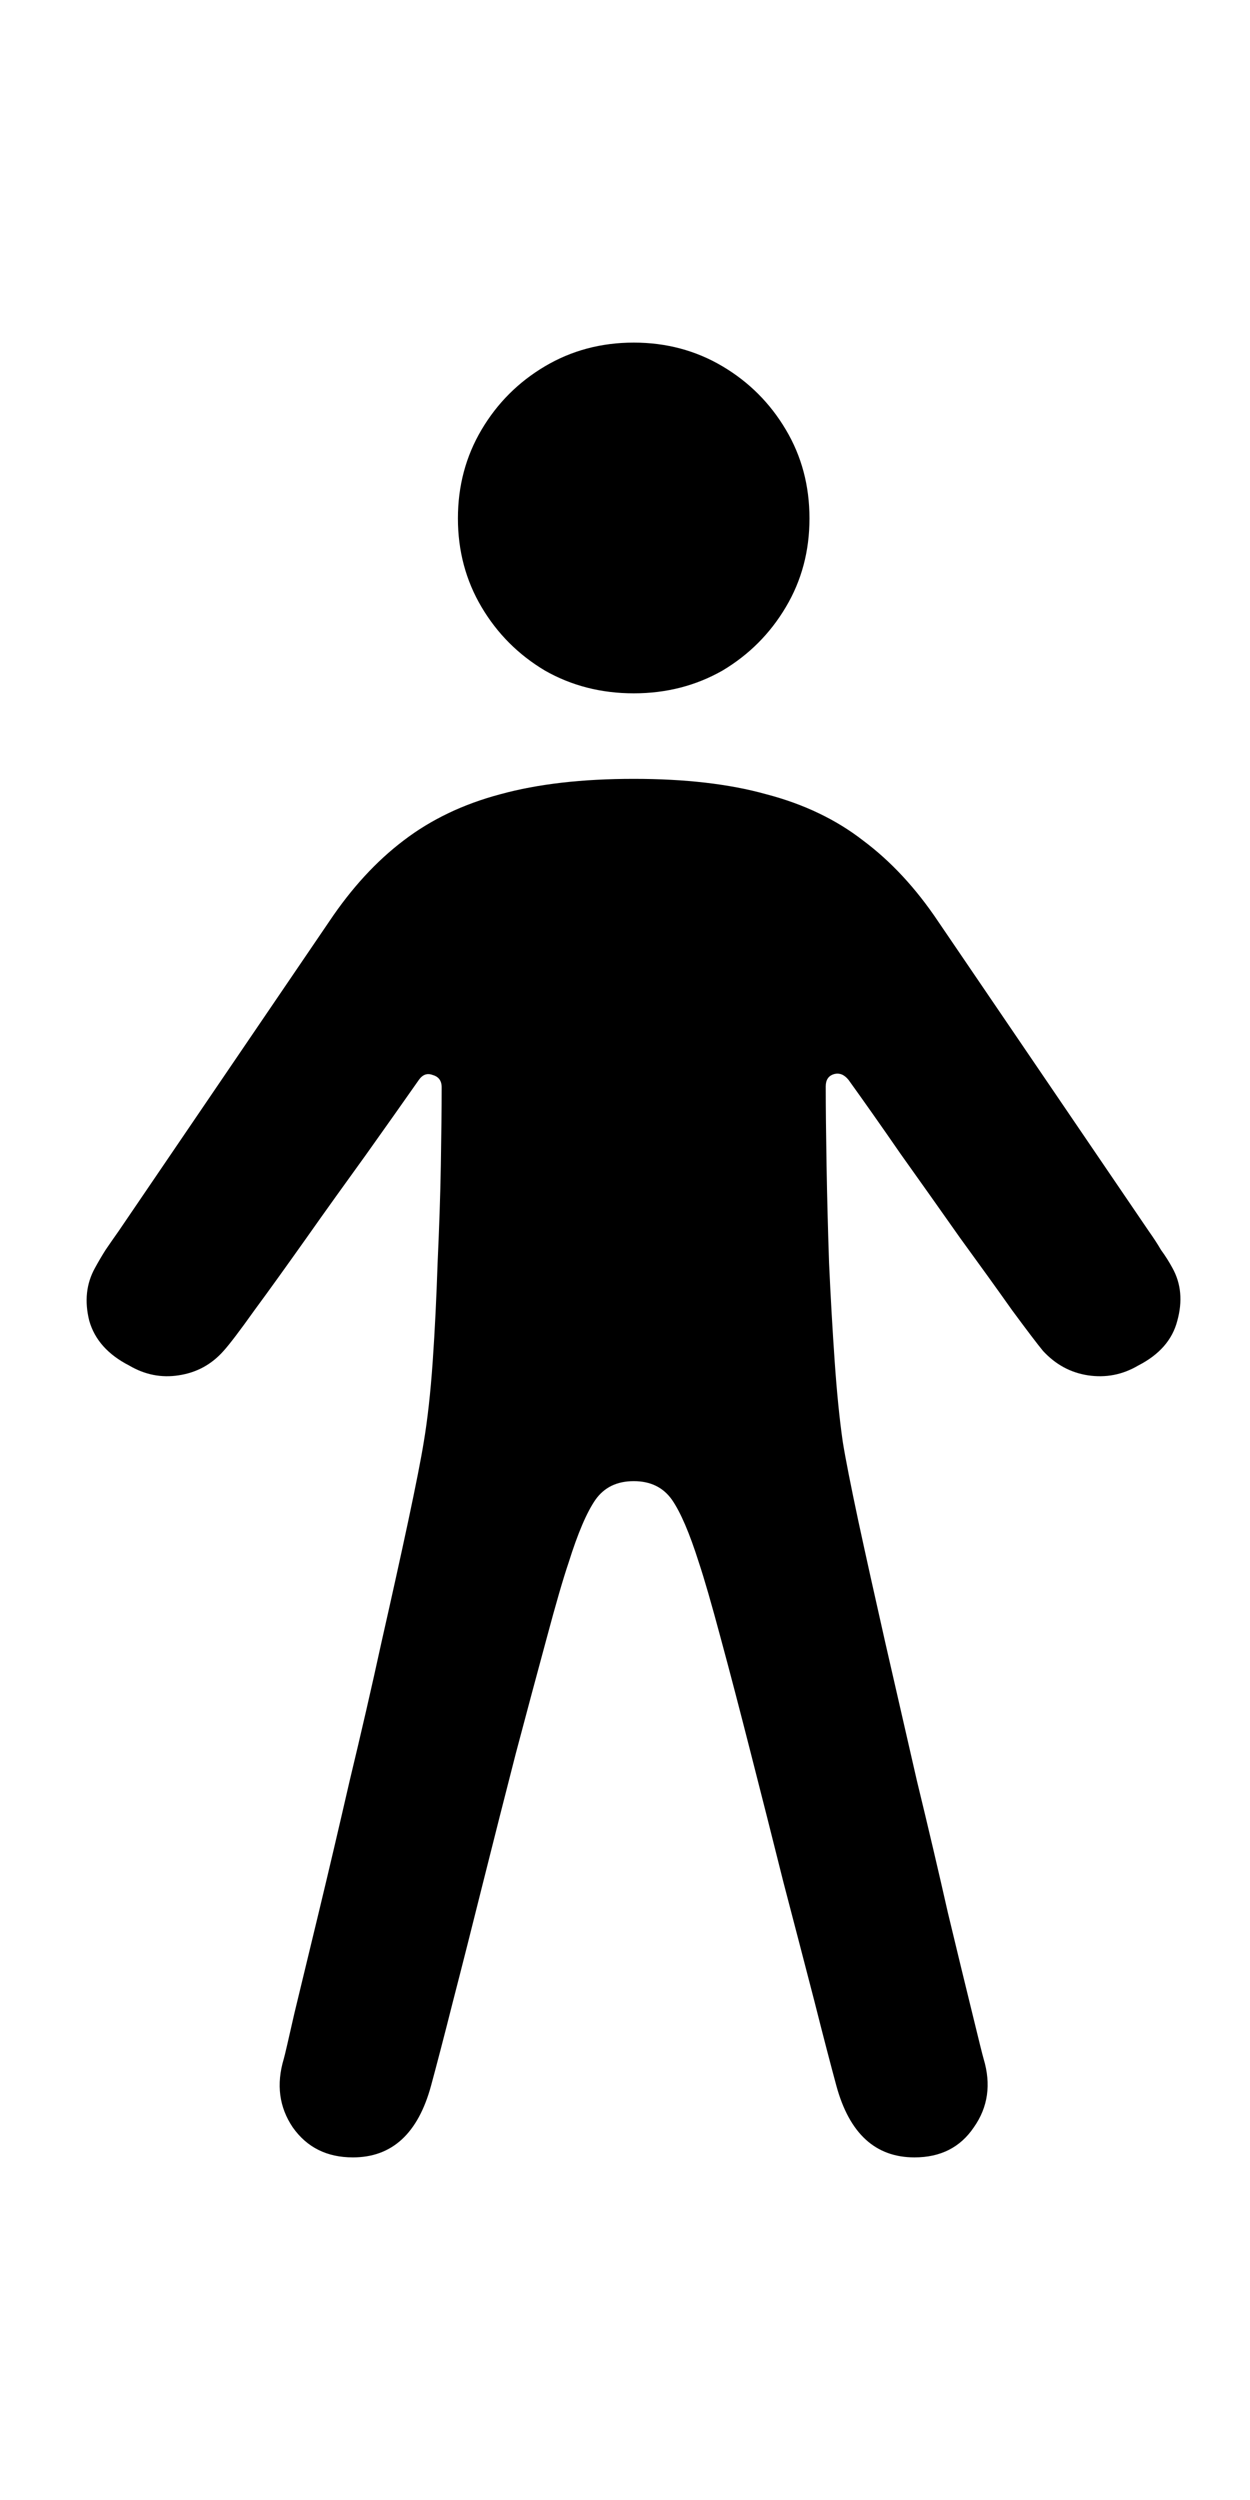 <svg
	color="rgb(0, 0, 0)"
	viewBox="0 0 12 24"
	fill="none"
	xmlns="http://www.w3.org/2000/svg"
>
	<path
		d="M6.084 6.656C6.396 6.656 6.68 6.583 6.935 6.438C7.19 6.286 7.393 6.083 7.544 5.828C7.696 5.573 7.771 5.289 7.771 4.977C7.771 4.664 7.696 4.38 7.544 4.125C7.393 3.87 7.19 3.667 6.935 3.516C6.68 3.365 6.396 3.289 6.084 3.289C5.771 3.289 5.487 3.365 5.232 3.516C4.977 3.667 4.774 3.87 4.623 4.125C4.472 4.38 4.396 4.664 4.396 4.977C4.396 5.289 4.472 5.573 4.623 5.828C4.774 6.083 4.977 6.286 5.232 6.438C5.487 6.583 5.771 6.656 6.084 6.656ZM6.084 14.219C6.245 14.219 6.367 14.279 6.451 14.398C6.534 14.518 6.62 14.719 6.709 15C6.761 15.156 6.831 15.398 6.919 15.727C7.008 16.055 7.104 16.424 7.209 16.836C7.313 17.242 7.417 17.654 7.521 18.07C7.63 18.487 7.729 18.867 7.818 19.211C7.906 19.56 7.977 19.831 8.029 20.023C8.154 20.482 8.404 20.711 8.779 20.711C9.029 20.711 9.219 20.615 9.349 20.422C9.485 20.229 9.516 20.01 9.443 19.766C9.432 19.729 9.396 19.583 9.334 19.328C9.271 19.073 9.193 18.75 9.099 18.359C9.011 17.969 8.912 17.547 8.802 17.094C8.698 16.641 8.597 16.198 8.498 15.766C8.399 15.328 8.313 14.94 8.24 14.602C8.167 14.258 8.117 14.005 8.091 13.844C8.06 13.63 8.034 13.372 8.013 13.07C7.992 12.768 7.974 12.453 7.959 12.125C7.948 11.797 7.94 11.484 7.935 11.188C7.93 10.885 7.927 10.633 7.927 10.43C7.927 10.367 7.953 10.328 8.005 10.312C8.057 10.297 8.104 10.315 8.146 10.367C8.292 10.57 8.459 10.807 8.646 11.078C8.839 11.349 9.029 11.617 9.216 11.883C9.409 12.148 9.576 12.38 9.716 12.578C9.862 12.776 9.961 12.906 10.013 12.969C10.133 13.099 10.276 13.177 10.443 13.203C10.615 13.229 10.776 13.198 10.927 13.109C11.13 13.005 11.255 12.862 11.302 12.68C11.354 12.492 11.339 12.323 11.255 12.172C11.224 12.115 11.188 12.057 11.146 12C11.11 11.938 11.07 11.878 11.029 11.82L9.005 8.844C8.792 8.526 8.552 8.268 8.287 8.07C8.026 7.867 7.716 7.719 7.357 7.625C7.003 7.526 6.578 7.477 6.084 7.477C5.589 7.477 5.162 7.526 4.802 7.625C4.448 7.719 4.138 7.867 3.873 8.07C3.612 8.268 3.375 8.526 3.162 8.844L1.138 11.82C1.097 11.878 1.055 11.938 1.013 12C0.977 12.057 0.943 12.115 0.912 12.172C0.828 12.323 0.81 12.492 0.857 12.68C0.909 12.862 1.037 13.005 1.24 13.109C1.391 13.198 1.55 13.229 1.716 13.203C1.888 13.177 2.031 13.099 2.146 12.969C2.203 12.906 2.302 12.776 2.443 12.578C2.589 12.38 2.755 12.148 2.943 11.883C3.13 11.617 3.321 11.352 3.513 11.086C3.706 10.815 3.875 10.575 4.021 10.367C4.058 10.315 4.102 10.3 4.154 10.32C4.211 10.336 4.24 10.375 4.24 10.438C4.24 10.641 4.237 10.891 4.232 11.188C4.227 11.484 4.216 11.797 4.201 12.125C4.19 12.453 4.175 12.768 4.154 13.07C4.133 13.372 4.104 13.63 4.068 13.844C4.042 14.005 3.992 14.258 3.919 14.602C3.847 14.94 3.761 15.328 3.662 15.766C3.568 16.198 3.466 16.641 3.357 17.094C3.253 17.547 3.154 17.969 3.06 18.359C2.966 18.75 2.888 19.073 2.826 19.328C2.768 19.583 2.735 19.729 2.724 19.766C2.651 20.01 2.68 20.229 2.81 20.422C2.946 20.615 3.138 20.711 3.388 20.711C3.763 20.711 4.013 20.482 4.138 20.023C4.19 19.831 4.261 19.56 4.349 19.211C4.438 18.867 4.534 18.487 4.638 18.07C4.742 17.654 4.847 17.242 4.951 16.836C5.06 16.424 5.159 16.055 5.248 15.727C5.336 15.398 5.406 15.156 5.459 15C5.547 14.719 5.633 14.518 5.716 14.398C5.8 14.279 5.922 14.219 6.084 14.219Z"
		fill="currentColor"
	/>
</svg>
